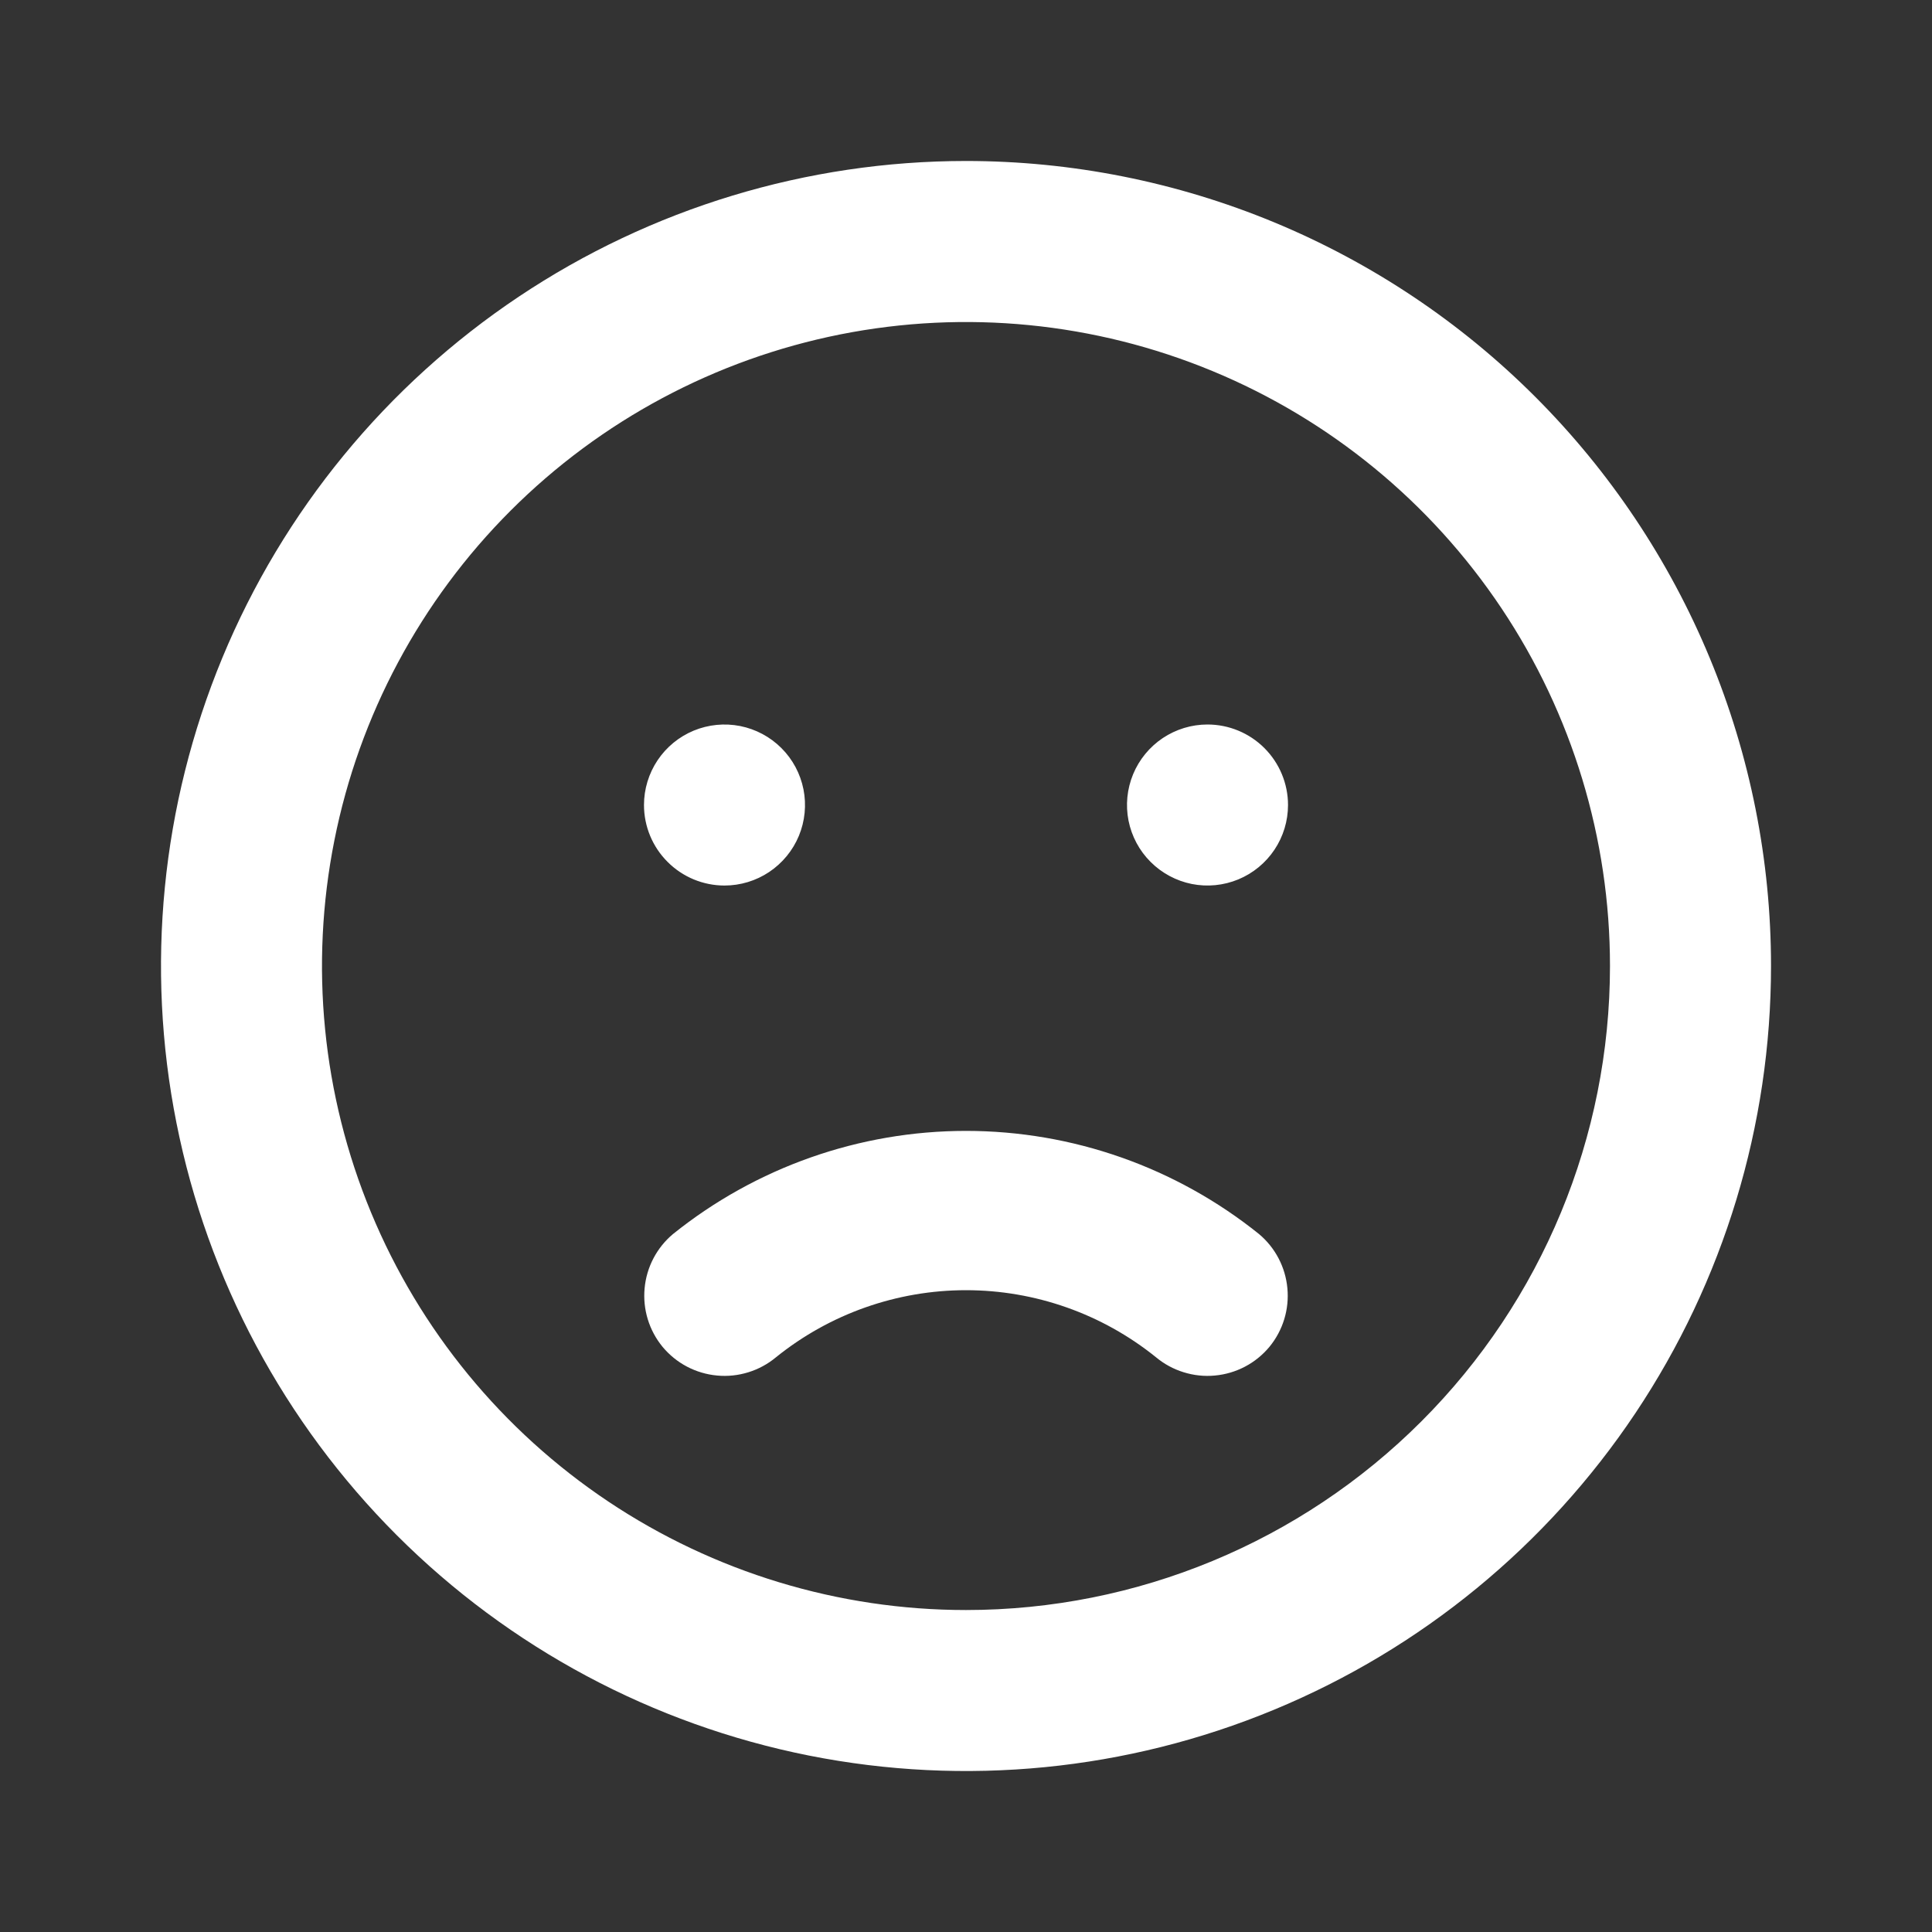 <svg width="40" height="40" viewBox="0 0 40 40" fill="none" xmlns="http://www.w3.org/2000/svg">
<rect x="0" y="0" width="40" height="40" fill="#333333" stroke="none"/>
<path d="M13.933 25.55C13.597 25.832 13.386 26.235 13.346 26.672C13.305 27.109 13.438 27.544 13.717 27.884C13.857 28.052 14.028 28.192 14.222 28.294C14.416 28.396 14.628 28.459 14.847 28.479C15.065 28.5 15.285 28.476 15.495 28.411C15.704 28.346 15.898 28.241 16.067 28.1C17.181 27.202 18.569 26.712 20 26.712C21.431 26.712 22.819 27.202 23.933 28.1C24.102 28.241 24.296 28.346 24.506 28.411C24.715 28.476 24.935 28.5 25.153 28.479C25.372 28.459 25.584 28.396 25.778 28.294C25.972 28.192 26.143 28.052 26.283 27.884C26.562 27.544 26.695 27.109 26.654 26.672C26.614 26.235 26.403 25.832 26.067 25.55C24.347 24.168 22.206 23.414 20 23.414C17.794 23.414 15.653 24.168 13.933 25.55ZM15 18.334C15.33 18.334 15.652 18.236 15.926 18.053C16.2 17.869 16.414 17.609 16.54 17.305C16.666 17 16.699 16.665 16.635 16.342C16.57 16.018 16.412 15.721 16.178 15.488C15.945 15.255 15.649 15.097 15.325 15.032C15.002 14.968 14.667 15.001 14.362 15.127C14.058 15.253 13.797 15.467 13.614 15.741C13.431 16.015 13.333 16.337 13.333 16.667C13.333 17.109 13.509 17.533 13.822 17.845C14.134 18.158 14.558 18.334 15 18.334ZM20 3.333C16.704 3.333 13.481 4.311 10.741 6.142C8 7.974 5.863 10.577 4.602 13.622C3.341 16.668 3.01 20.019 3.654 23.252C4.297 26.485 5.884 29.454 8.215 31.785C10.546 34.116 13.515 35.703 16.748 36.347C19.982 36.99 23.333 36.66 26.378 35.398C29.424 34.137 32.026 32.001 33.858 29.26C35.689 26.519 36.667 23.297 36.667 20C36.667 17.811 36.236 15.644 35.398 13.622C34.56 11.6 33.333 9.763 31.785 8.215C30.238 6.667 28.4 5.44 26.378 4.602C24.356 3.765 22.189 3.333 20 3.333ZM20 33.334C17.363 33.334 14.785 32.551 12.592 31.086C10.4 29.621 8.691 27.539 7.682 25.103C6.672 22.666 6.408 19.985 6.923 17.399C7.437 14.812 8.707 12.437 10.572 10.572C12.437 8.707 14.812 7.438 17.399 6.923C19.985 6.409 22.666 6.673 25.102 7.682C27.539 8.691 29.621 10.4 31.086 12.593C32.551 14.785 33.333 17.363 33.333 20C33.333 23.536 31.929 26.928 29.428 29.428C26.928 31.929 23.536 33.334 20 33.334ZM25 15C24.67 15 24.348 15.098 24.074 15.281C23.8 15.464 23.586 15.725 23.46 16.029C23.334 16.334 23.301 16.669 23.365 16.992C23.43 17.315 23.588 17.612 23.822 17.845C24.055 18.078 24.352 18.237 24.675 18.302C24.998 18.366 25.333 18.333 25.638 18.207C25.942 18.081 26.203 17.867 26.386 17.593C26.569 17.319 26.667 16.997 26.667 16.667C26.667 16.225 26.491 15.801 26.178 15.488C25.866 15.176 25.442 15 25 15Z" fill="white"/>
</svg>
